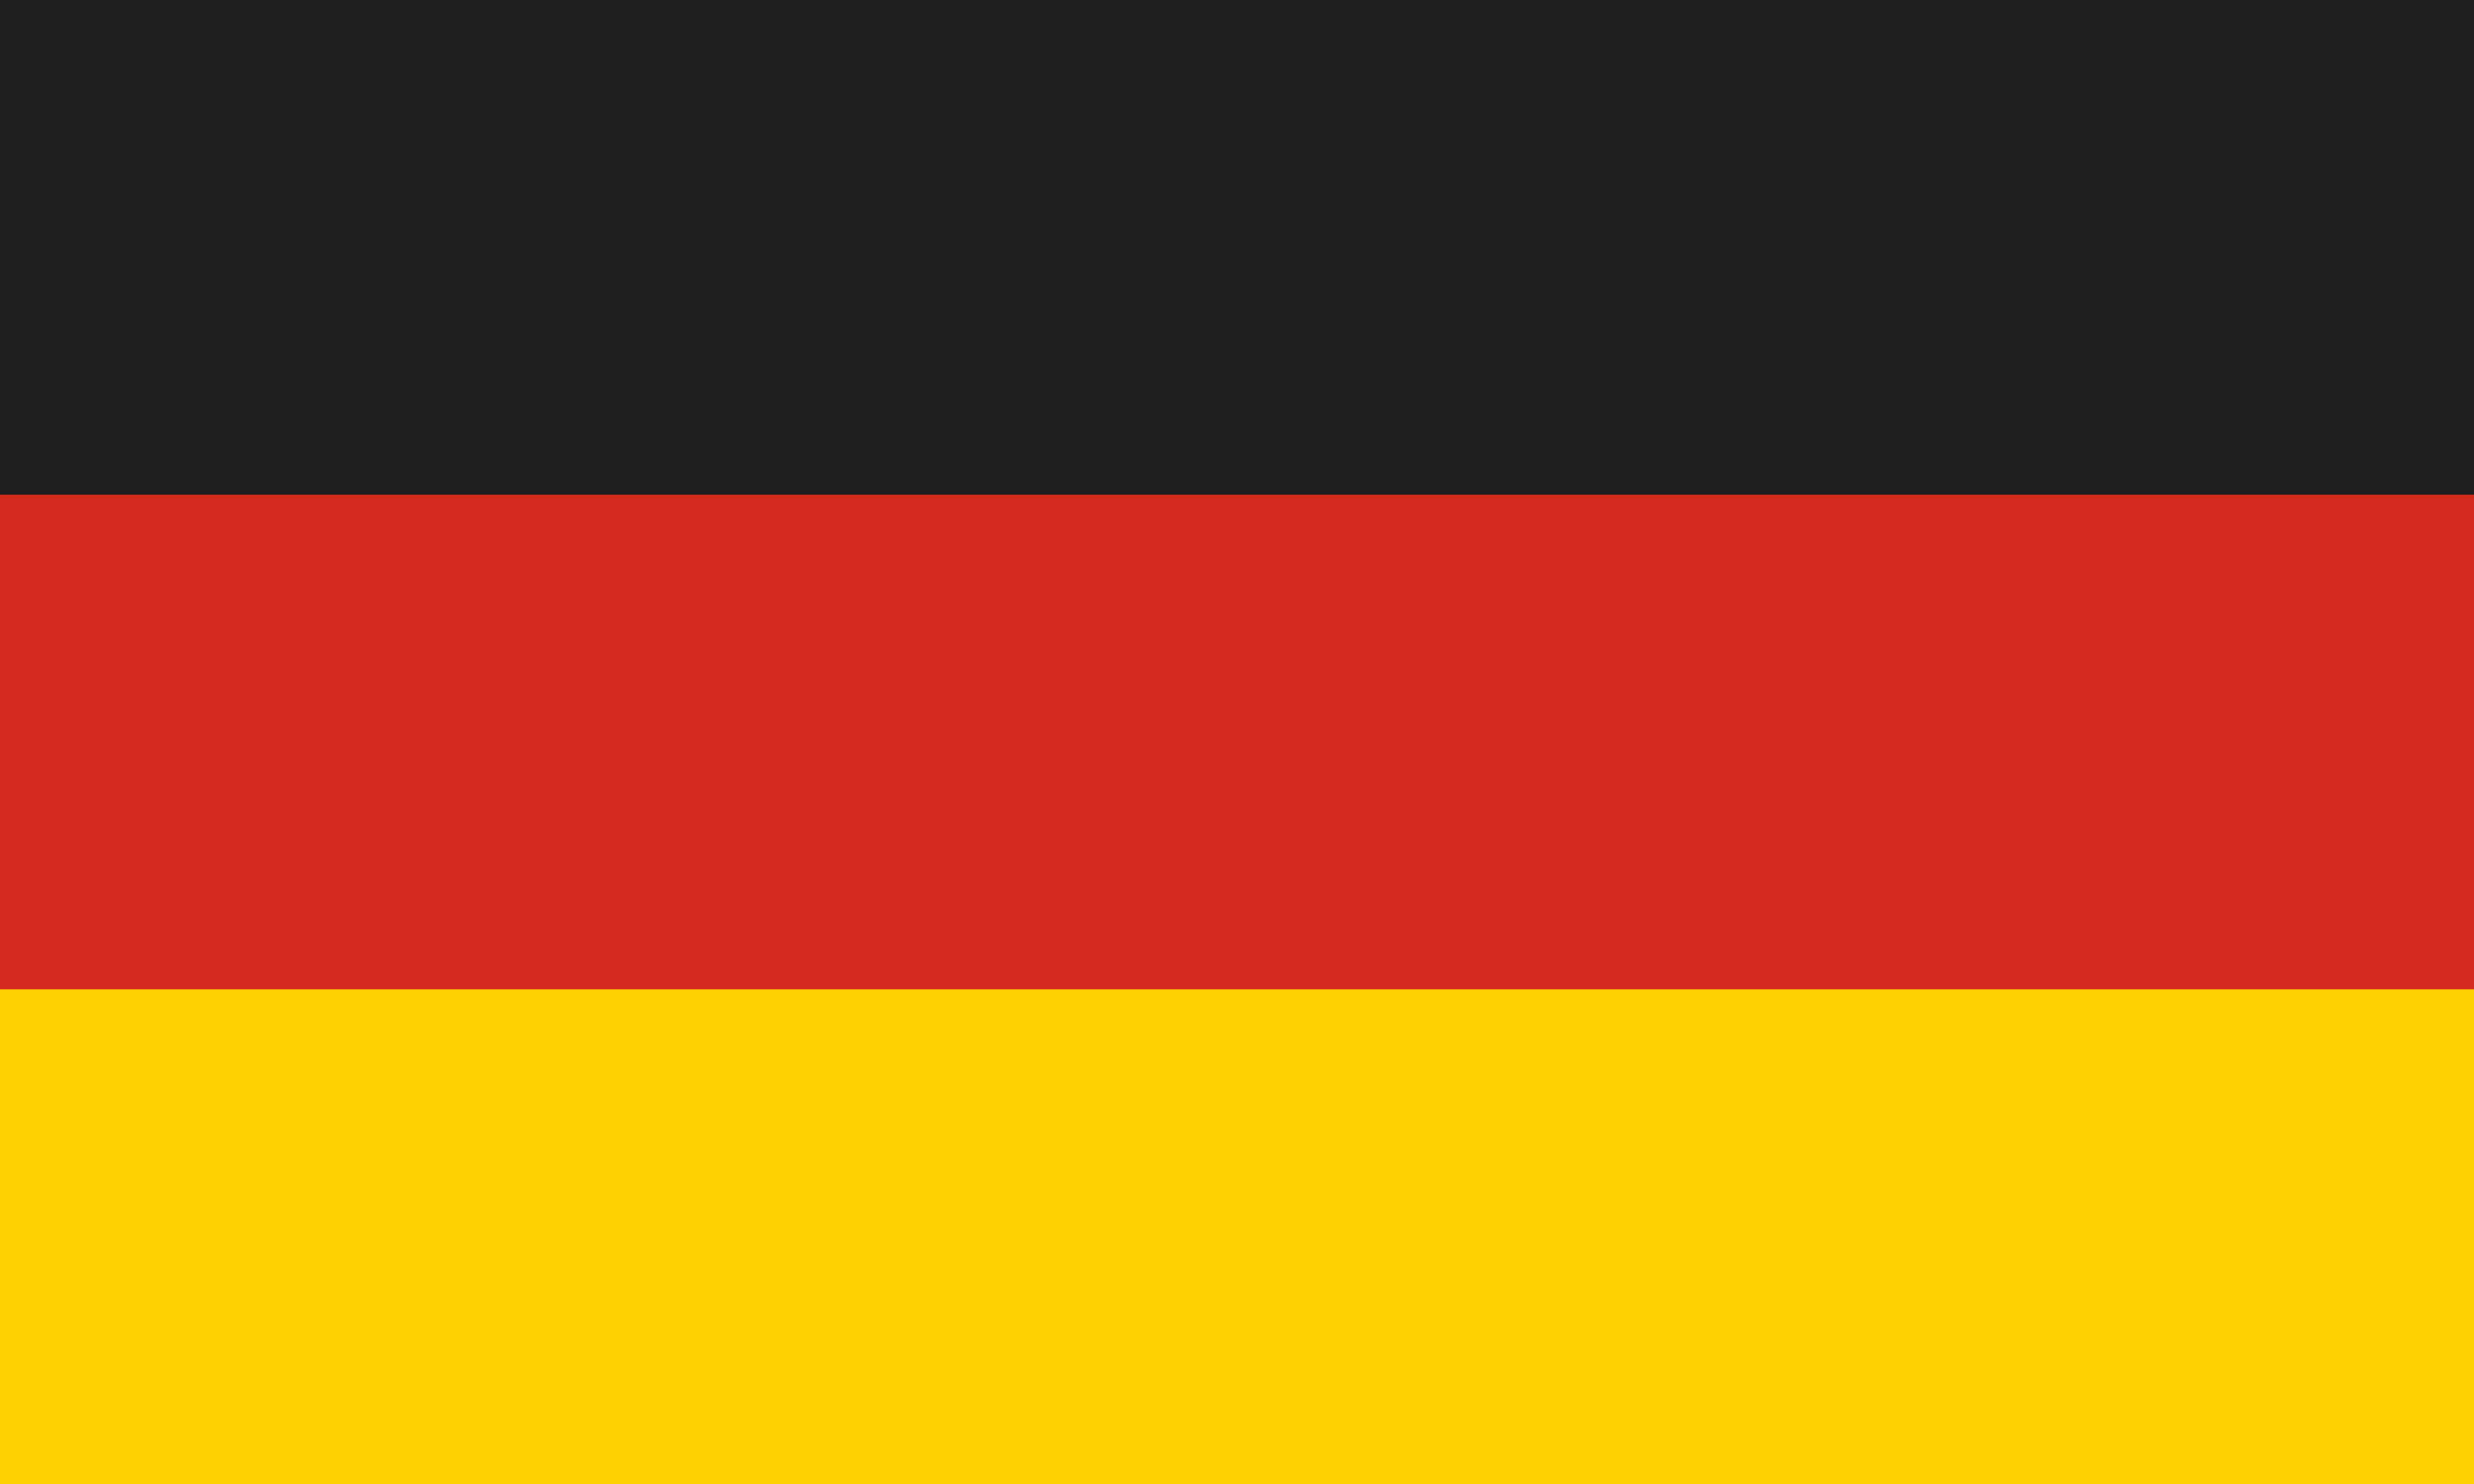 <?xml version='1.0' standalone='no'?>
<svg xmlns='http://www.w3.org/2000/svg' xmlns:xlink='http://www.w3.org/1999/xlink' version='1.1' width = '1000' height = '600'>
    <rect x = '0' y = '0' width = '1000' height = '200' fill = 'rgb(30, 30, 30)' fill-opacity = '1' stroke = 'rgb(0, 0, 0)' stroke-opacity = '0' stroke-width = '0' />
    <rect x = '0' y = '200' width = '1000' height = '200' fill = 'rgb(213, 43, 30)' fill-opacity = '1' stroke = 'rgb(0, 0, 0)' stroke-opacity = '0' stroke-width = '0' />
    <rect x = '0' y = '400' width = '1000' height = '200' fill = 'rgb(254, 209, 0)' fill-opacity = '1' stroke = 'rgb(0, 0, 0)' stroke-opacity = '0' stroke-width = '0' />
</svg>